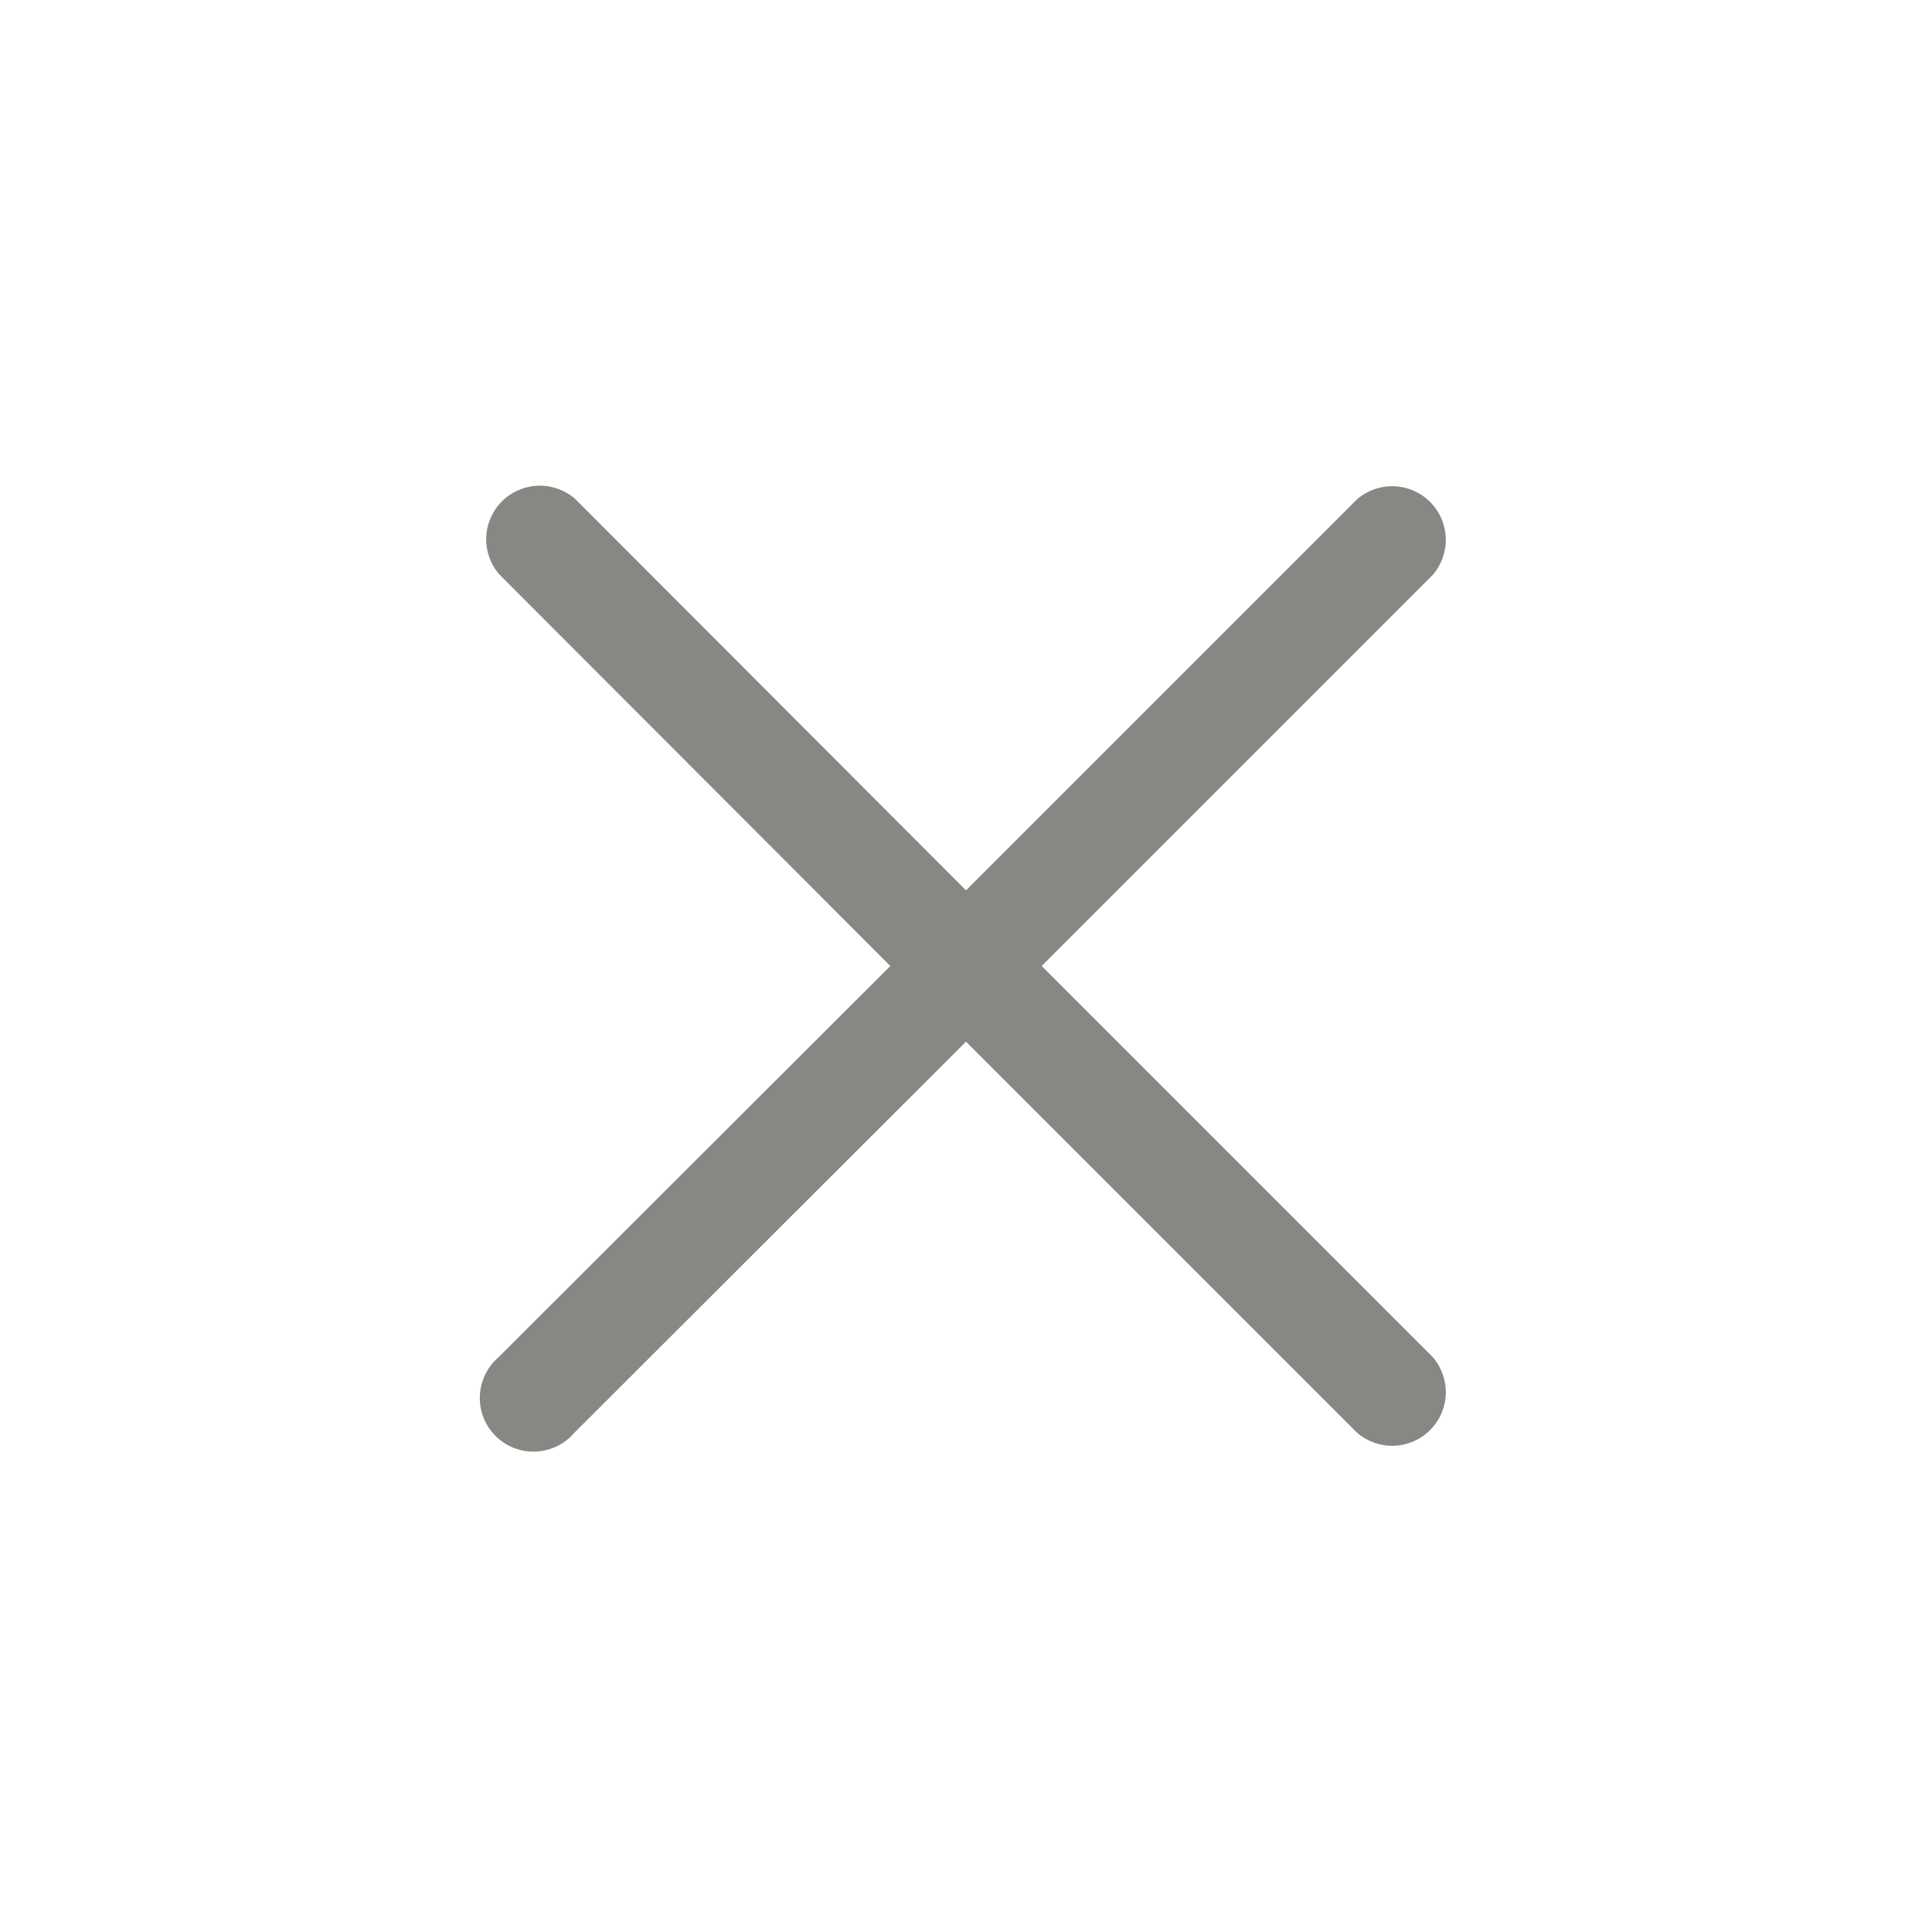 <svg width="24" height="24" viewBox="0 0 24 24" fill="none" xmlns="http://www.w3.org/2000/svg">
<path d="M12.94 12L17.8 7.14C17.909 7.012 17.966 6.848 17.96 6.681C17.953 6.513 17.884 6.354 17.765 6.235C17.646 6.116 17.487 6.047 17.319 6.04C17.152 6.034 16.988 6.091 16.86 6.2L12 11.06L7.14 6.193C7.012 6.084 6.848 6.027 6.681 6.034C6.513 6.04 6.354 6.11 6.235 6.228C6.116 6.347 6.047 6.506 6.04 6.674C6.034 6.842 6.091 7.006 6.2 7.133L11.06 12L6.193 16.86C6.124 16.92 6.067 16.993 6.027 17.076C5.987 17.159 5.964 17.249 5.961 17.341C5.957 17.433 5.973 17.524 6.006 17.61C6.04 17.695 6.091 17.773 6.156 17.838C6.221 17.903 6.298 17.954 6.384 17.987C6.469 18.021 6.561 18.036 6.653 18.032C6.745 18.029 6.835 18.006 6.917 17.966C7 17.927 7.074 17.87 7.133 17.8L12 12.94L16.86 17.8C16.988 17.909 17.152 17.966 17.319 17.96C17.487 17.953 17.646 17.884 17.765 17.765C17.884 17.646 17.953 17.487 17.96 17.319C17.966 17.152 17.909 16.988 17.8 16.86L12.94 12Z" fill="#878784"/>
</svg>
